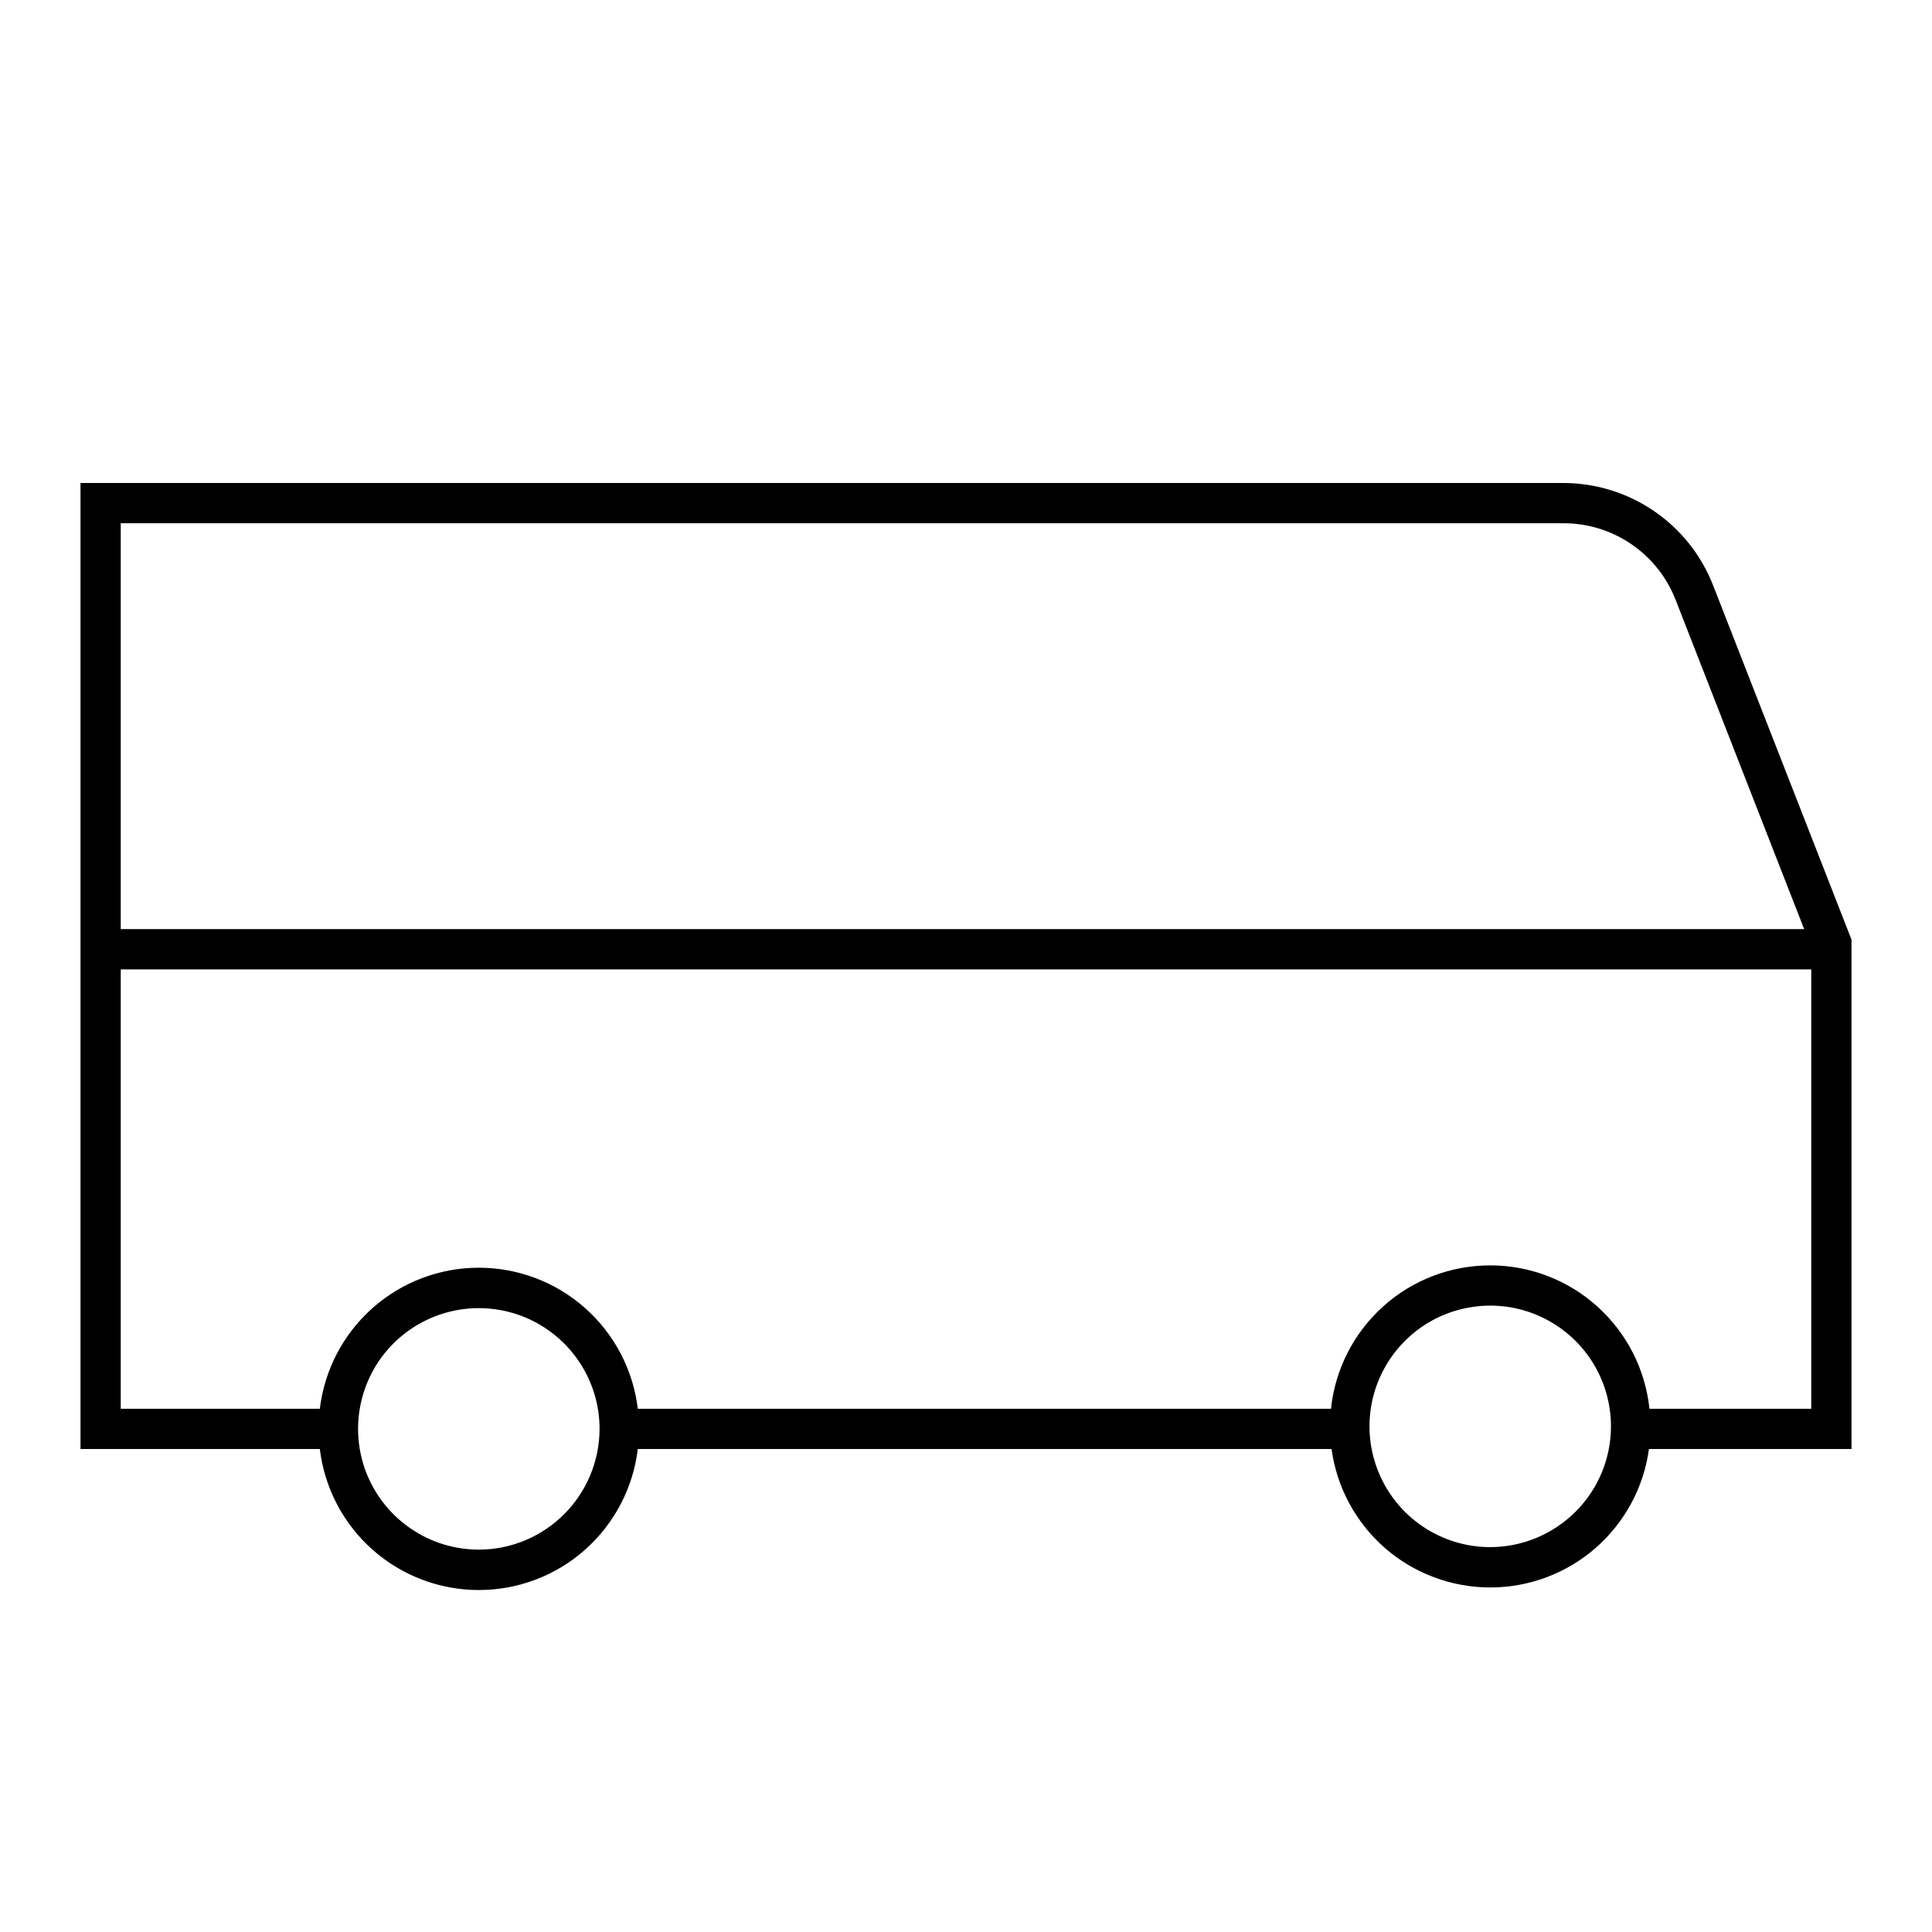 <svg width="24" height="24" viewBox="0 0 24 24" fill="none" xmlns="http://www.w3.org/2000/svg">
<path d="M23 11.672L21.281 7.272C21.135 6.897 20.879 6.575 20.546 6.348C20.214 6.121 19.821 6 19.419 6H1V18H3.973C4.031 18.483 4.264 18.928 4.628 19.251C4.992 19.574 5.462 19.752 5.948 19.752C6.435 19.752 6.904 19.574 7.268 19.251C7.632 18.928 7.865 18.483 7.923 18H16.541C16.606 18.477 16.842 18.913 17.204 19.23C17.567 19.546 18.032 19.72 18.513 19.72C18.994 19.72 19.458 19.546 19.821 19.23C20.183 18.913 20.419 18.477 20.484 18H23V11.672ZM1.5 6.5H19.419C19.721 6.499 20.016 6.589 20.265 6.76C20.515 6.93 20.707 7.172 20.816 7.454L22.412 11.542H1.5V6.5ZM5.948 19.25C5.651 19.25 5.361 19.162 5.115 18.997C4.868 18.832 4.676 18.598 4.562 18.324C4.449 18.05 4.419 17.748 4.477 17.457C4.535 17.166 4.677 16.899 4.887 16.689C5.097 16.48 5.364 16.337 5.655 16.279C5.946 16.221 6.248 16.251 6.522 16.364C6.796 16.478 7.03 16.67 7.195 16.917C7.36 17.163 7.448 17.453 7.448 17.75C7.447 18.148 7.289 18.529 7.008 18.81C6.727 19.091 6.346 19.25 5.948 19.25ZM18.512 19.219C18.216 19.219 17.926 19.131 17.679 18.966C17.432 18.801 17.24 18.567 17.127 18.293C17.013 18.019 16.983 17.717 17.041 17.426C17.099 17.135 17.242 16.868 17.452 16.658C17.661 16.448 17.929 16.305 18.22 16.248C18.511 16.19 18.812 16.219 19.086 16.333C19.36 16.447 19.595 16.639 19.759 16.885C19.924 17.132 20.012 17.422 20.012 17.719C20.012 18.116 19.854 18.498 19.572 18.779C19.291 19.06 18.91 19.218 18.512 19.219ZM22.5 17.5H20.49C20.439 17.011 20.208 16.559 19.843 16.23C19.478 15.901 19.004 15.719 18.512 15.719C18.02 15.719 17.546 15.901 17.181 16.23C16.816 16.559 16.585 17.011 16.534 17.5H7.923C7.865 17.017 7.632 16.572 7.268 16.249C6.904 15.926 6.434 15.748 5.948 15.748C5.461 15.748 4.992 15.926 4.628 16.249C4.264 16.572 4.031 17.017 3.973 17.5H1.5V12.042H22.5V17.5Z" fill="black"/>
</svg>
